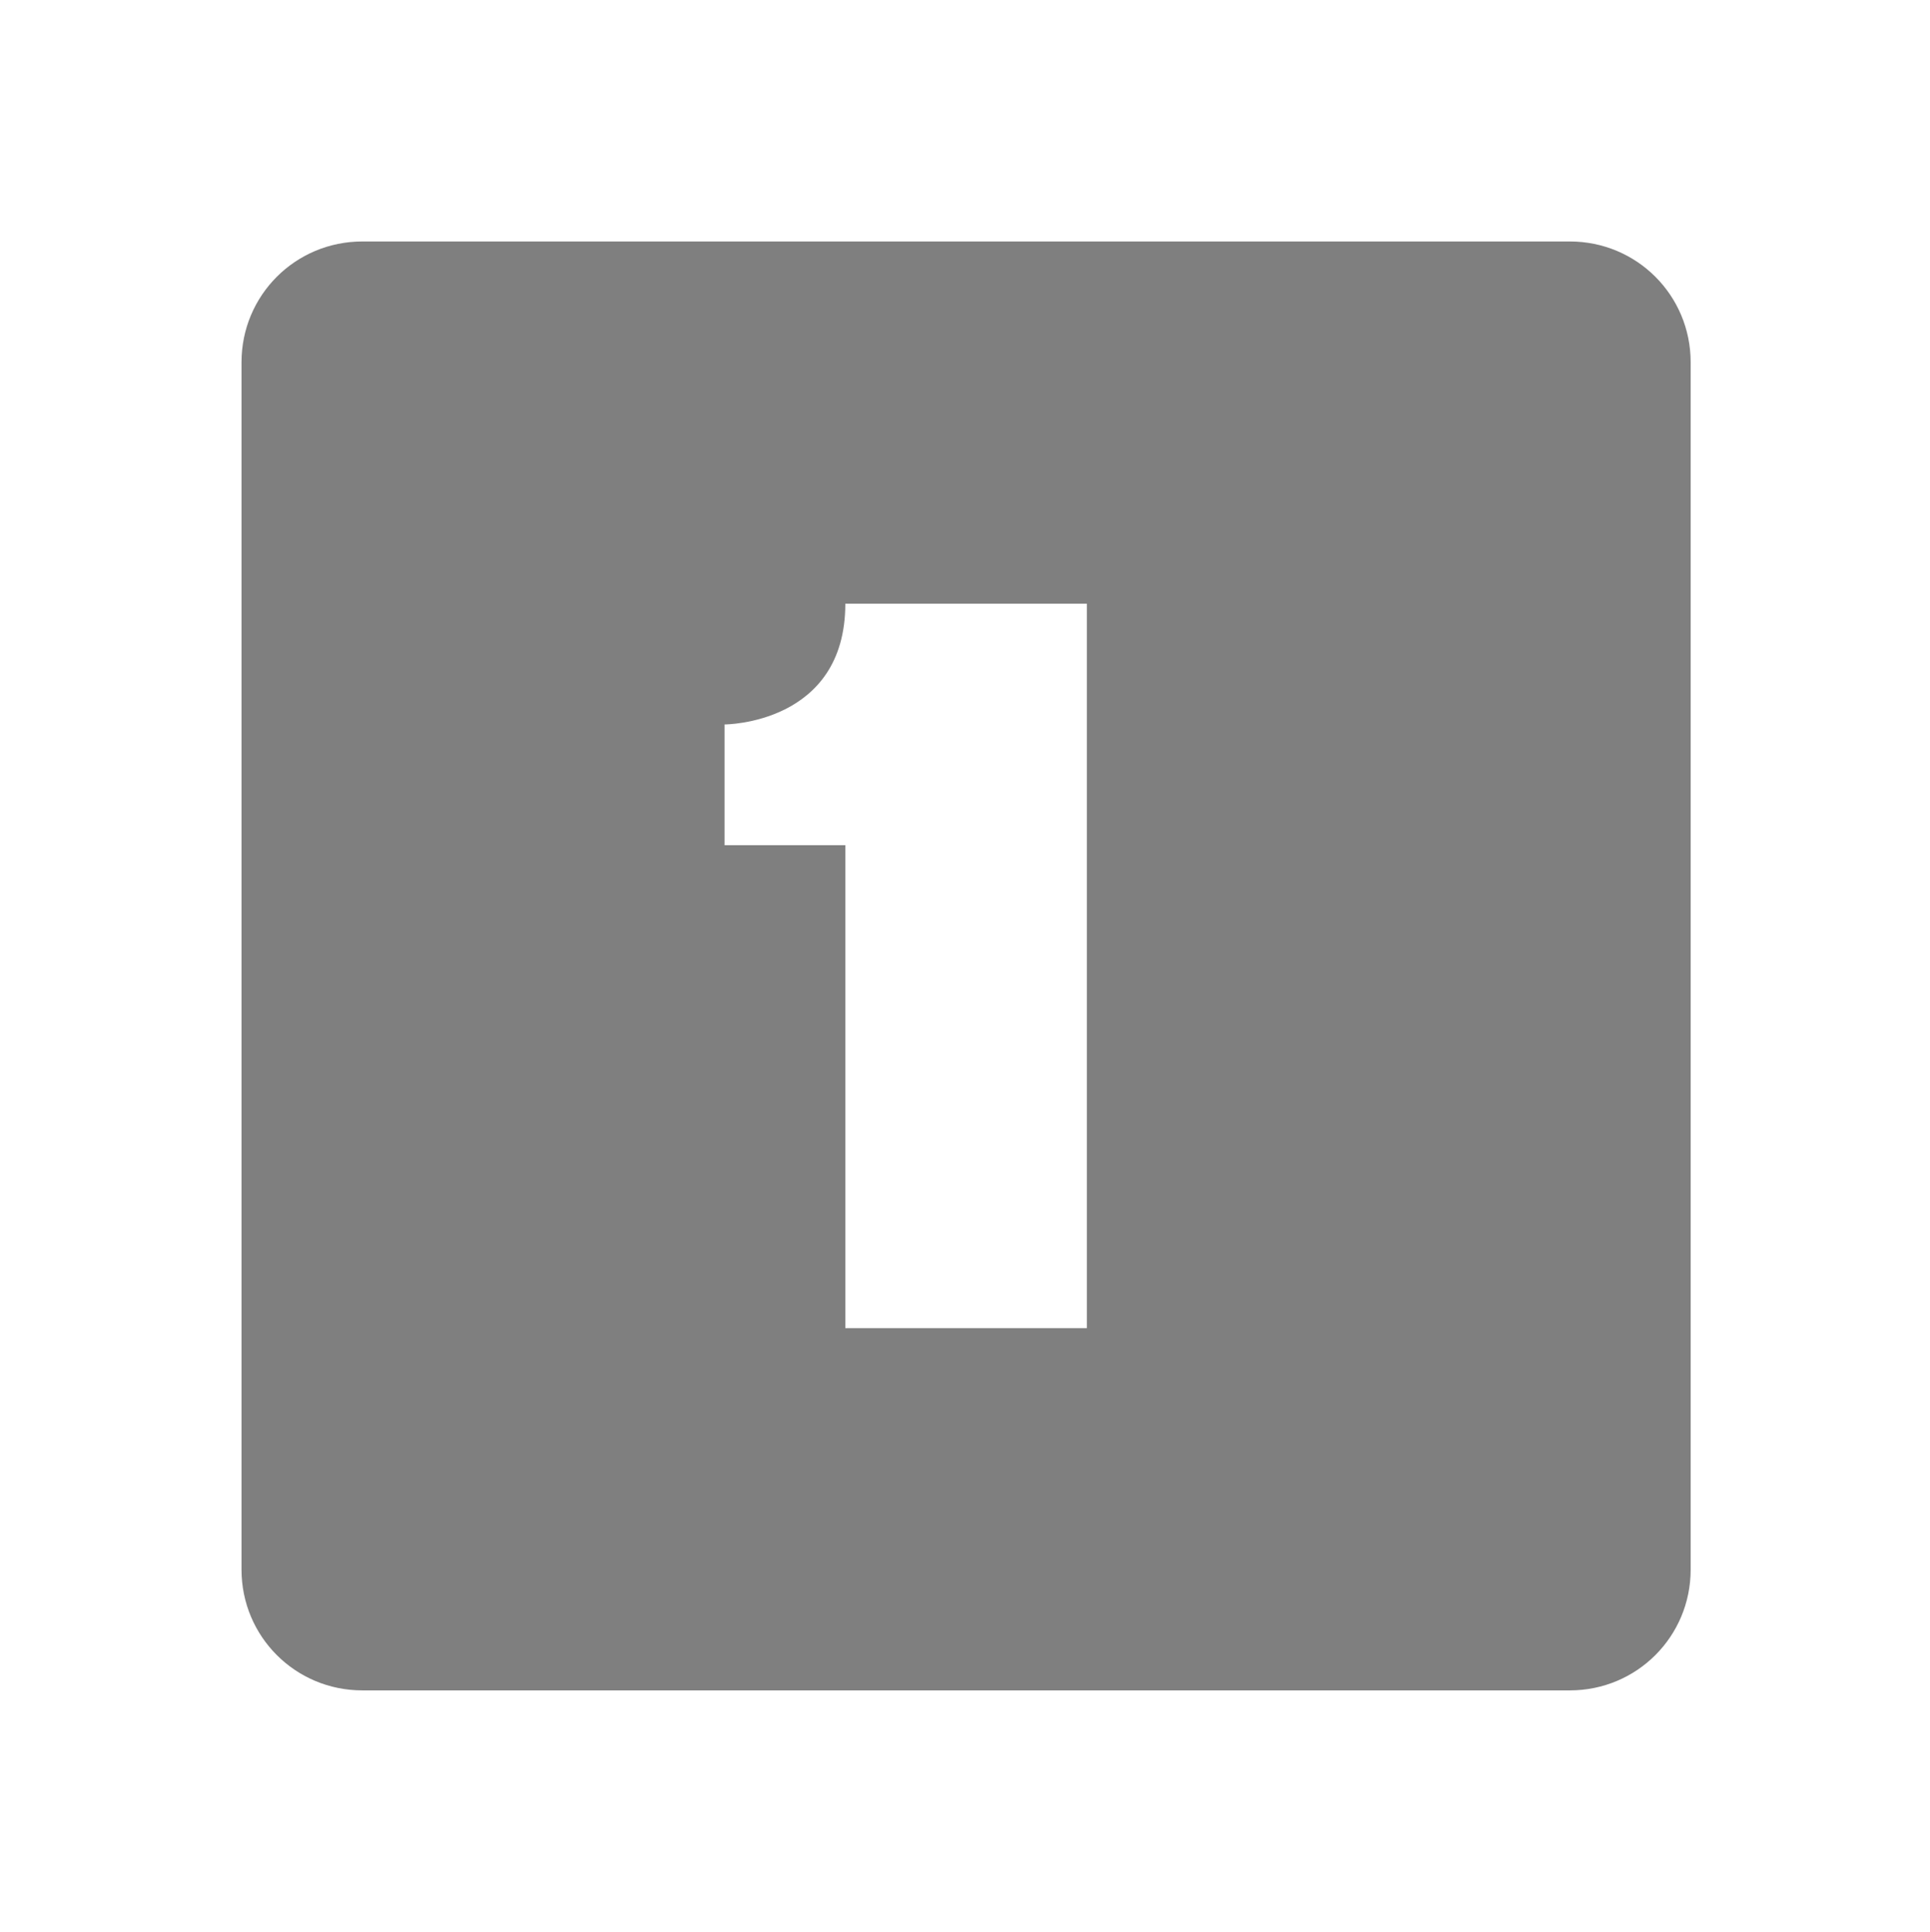 <svg xmlns="http://www.w3.org/2000/svg" enable-background="new" viewBox="0 0 15.982 16"><path d="m444 71c-.554 0-1 .446-1 1v10c0 .554.446 1 1 1h10c.554 0 1-.446 1-1v-10c0-.554-.446-1-1-1h-10m4 3h2v6h-2v-4h-1v-1c0 0 1 0 1-1" fill="#000" opacity="0.5" color="#555" transform="translate(-441-69)"/></svg>